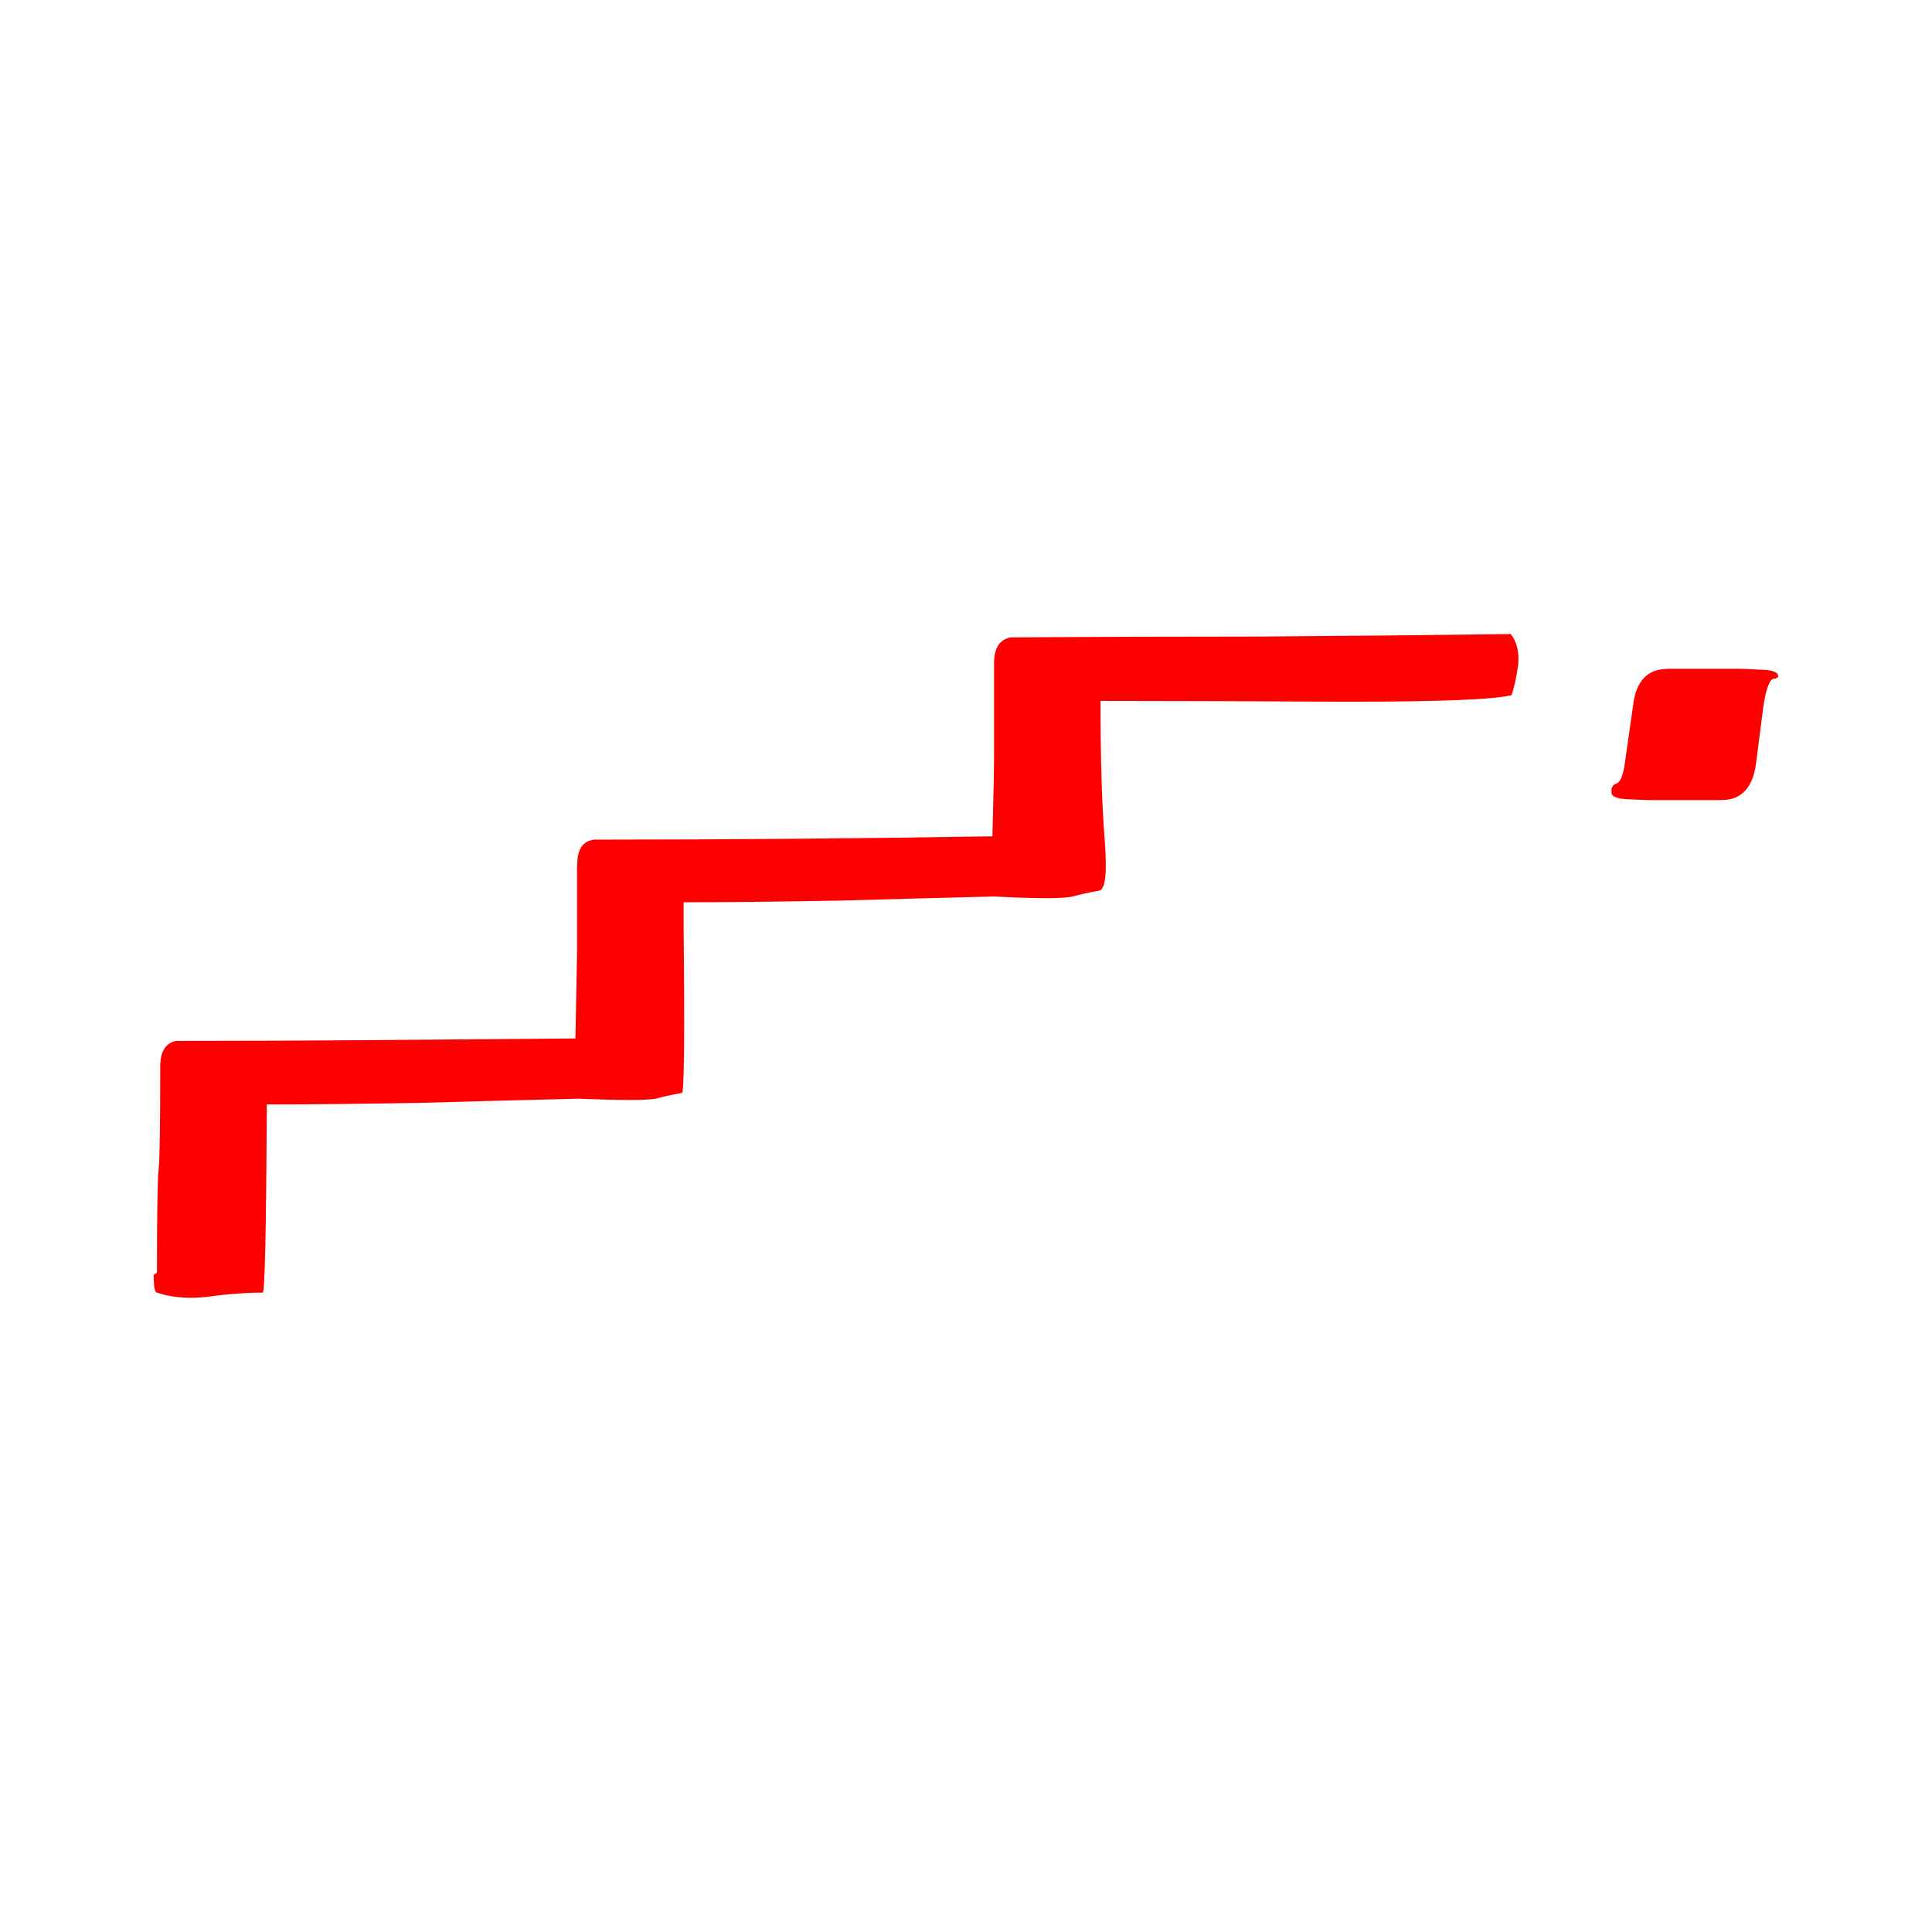 <?xml version="1.0" encoding="UTF-8"?>
<!-- Created with Inkscape (http://www.inkscape.org/) -->
<svg width="32" height="32" version="1.1" viewBox="0 0 32 32" xmlns="http://www.w3.org/2000/svg" xmlns:cc="http://creativecommons.org/ns#" xmlns:dc="http://purl.org/dc/elements/1.1/" xmlns:rdf="http://www.w3.org/1999/02/22-rdf-syntax-ns#">
 <g fill="#f00" aria-label="v">
  <path d="m9.561 14.317q0-0.369 0.273-0.41 1.641 0 3.309-0.014 1.654-0.014 3.295-0.041 0.027-1.039 0.027-1.367t0-1.504q0-0.369 0.273-0.424 2.064-0.014 4.156-0.014 2.078-0.014 4.129-0.041 0.15 0.191 0.123 0.506-0.041 0.301-0.109 0.506-0.424 0.109-2.748 0.109-2.338-0.014-4.061-0.014 0 1.435 0.068 2.283t-0.096 0.861q-0.232 0.041-0.438 0.096-0.219 0.055-1.299 0-1.107 0.027-2.57 0.068-1.463 0.027-2.57 0.027 0 0.109 0 0.205 0 0.096 0 0.178 0.027 2.775-0.027 2.775-0.232 0.041-0.438 0.096-0.219 0.041-1.285 0-1.121 0.027-2.584 0.068-1.463 0.027-2.57 0.027-0.014 3.117-0.068 3.117-0.424 0-0.902 0.068-0.492 0.055-0.848-0.068-0.055 0-0.055-0.287 0-0.014 0.027-0.027t0.027-0.027q0-1.477 0.027-1.695t0.027-1.709q0-0.369 0.26-0.424 1.654 0 3.322-0.014 1.654-0.014 3.295-0.027 0.014-0.725 0.027-1.435 0-0.711 0-1.449zm18.061-3.24h1.19q0.096 0 0.314 0.014 0.219 0 0.301 0.055 0.068 0.082-0.041 0.096-0.109 0-0.178 0.451l-0.123 0.957q-0.082 0.602-0.574 0.602h-1.176q-0.109 0-0.383-0.014-0.26-0.014-0.26-0.109-0.014-0.123 0.082-0.15 0.096-0.041 0.137-0.328l0.137-0.957q0.068-0.615 0.574-0.615z"/>
 </g>
</svg>

